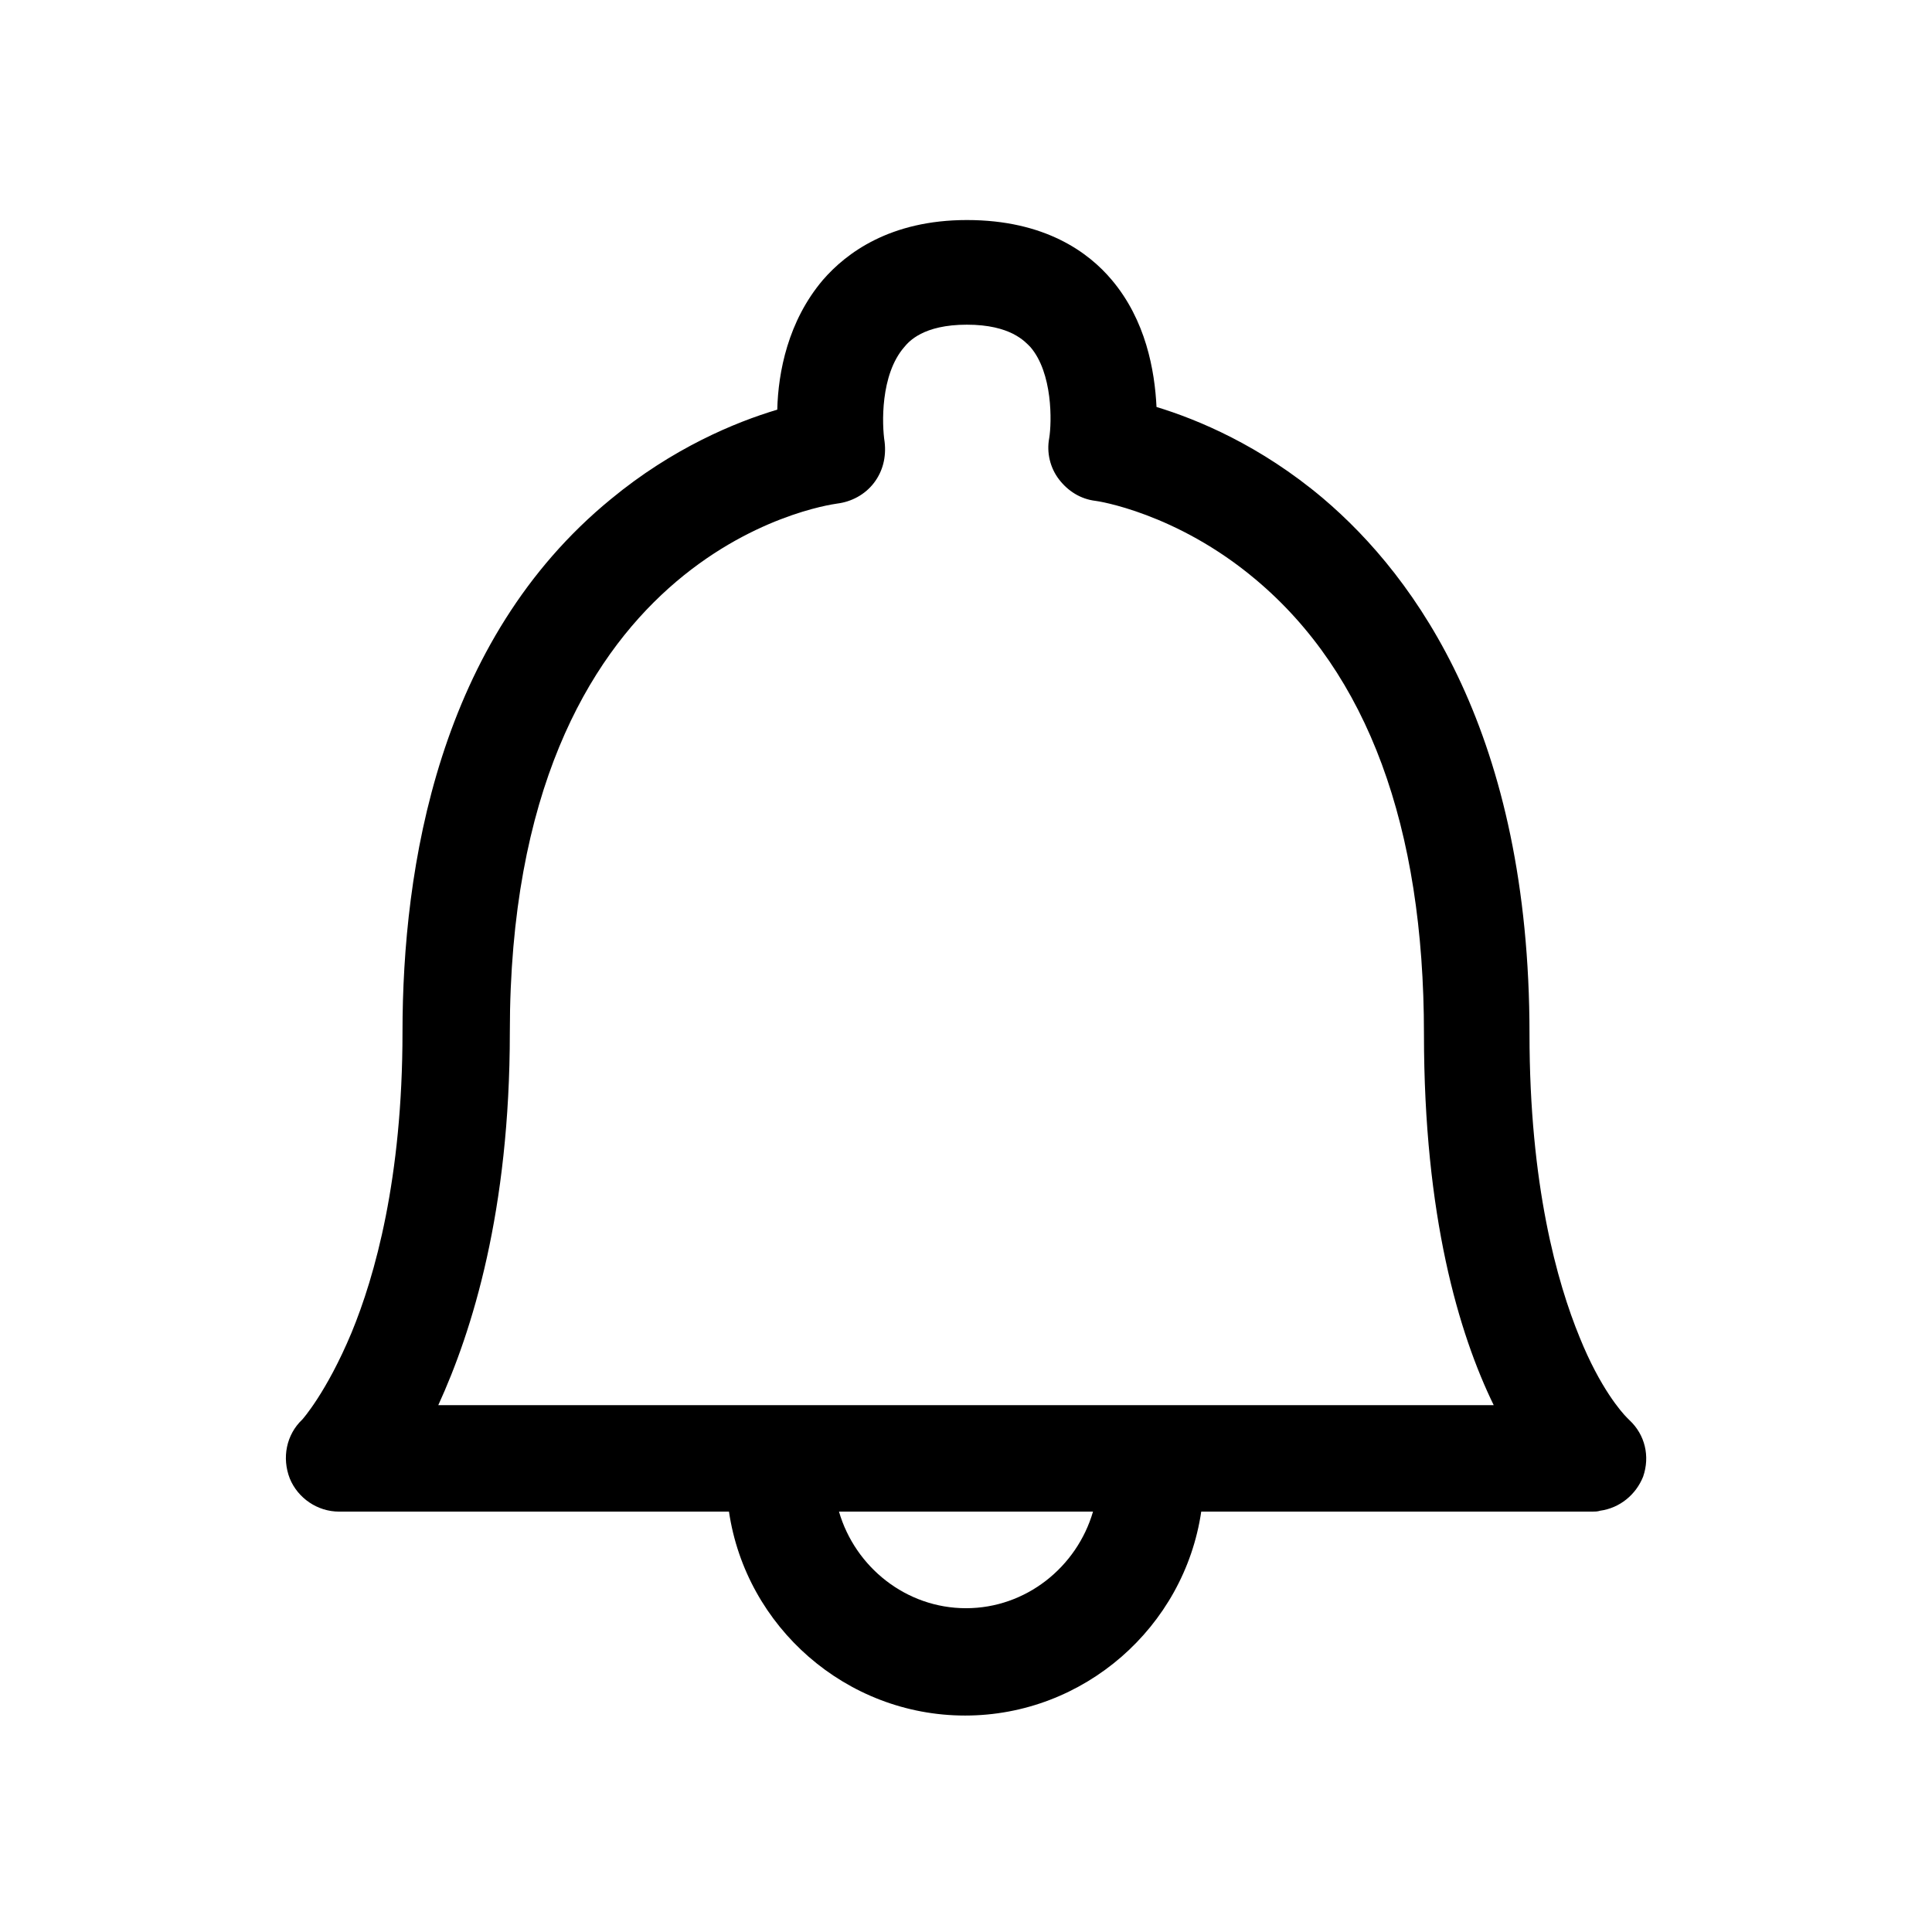 <?xml version="1.0" encoding="utf-8"?>
<!-- Generator: Adobe Illustrator 18.0.0, SVG Export Plug-In . SVG Version: 6.00 Build 0)  -->
<!DOCTYPE svg PUBLIC "-//W3C//DTD SVG 1.1//EN" "http://www.w3.org/Graphics/SVG/1.1/DTD/svg11.dtd">
<svg version="1.1" id="Layer_1" xmlns="http://www.w3.org/2000/svg" xmlns:xlink="http://www.w3.org/1999/xlink" x="0px" y="0px"
	 viewBox="0 0 216 216" enable-background="new 0 0 216 216" xml:space="preserve">
<path d="M32.4,165.3c0.9,2.2,3.1,3.7,5.5,3.7h43.6c1.9,12.9,13.1,22.8,26.4,22.8s24.5-9.9,26.4-22.8H178c0,0,0,0,0,0
	c0.3,0,0.6,0,0.9-0.1c2.2-0.3,4-1.8,4.8-3.8c0.8-2.3,0.2-4.7-1.5-6.3c-0.1-0.1-0.2-0.2-0.3-0.3c-0.6-0.6-3-3.3-5.3-9
	c-2.5-6.1-5.6-17-5.6-33.9c0-33.4-12.6-51-23.1-59.9c-7-5.9-14-8.8-18.6-10.2c-0.2-4.1-1.2-9.7-5-14.2c-2.6-3.1-7.5-6.7-16.2-6.7
	c-8.6,0-13.5,3.7-16.1,6.7c-3.9,4.6-5,10.3-5.1,14.5c-4.7,1.4-11.7,4.3-18.6,10C49,71.6,45,97,45,115.4c0,16.4-3.1,27.3-5.7,33.6
	c-2.8,6.7-5.5,9.7-5.5,9.7c0,0,0,0,0,0C32,160.4,31.5,163,32.4,165.3z M108,179.8c-6.7,0-12.4-4.6-14.2-10.8h28.4
	C120.4,175.2,114.7,179.8,108,179.8z M57,115.4c0-53.8,35.2-58.9,36.6-59.1c1.6-0.2,3.1-1,4.1-2.3c1-1.3,1.4-2.9,1.2-4.6
	c-0.3-1.9-0.5-7.5,2.2-10.6c0.5-0.6,2.1-2.5,7-2.5c4.9,0,6.5,1.9,7.1,2.5c2.5,2.9,2.4,8.4,2.1,10.2c-0.3,1.6,0.1,3.3,1.1,4.6
	c1,1.3,2.4,2.2,4.1,2.4c0.1,0,9,1.3,17.9,8.8c12.5,10.5,18.8,27.6,18.8,50.8c0,20.4,3.9,33.5,7.8,41.5h-118
	C52.8,148.8,57,135.4,57,115.4z"/>
</svg>
